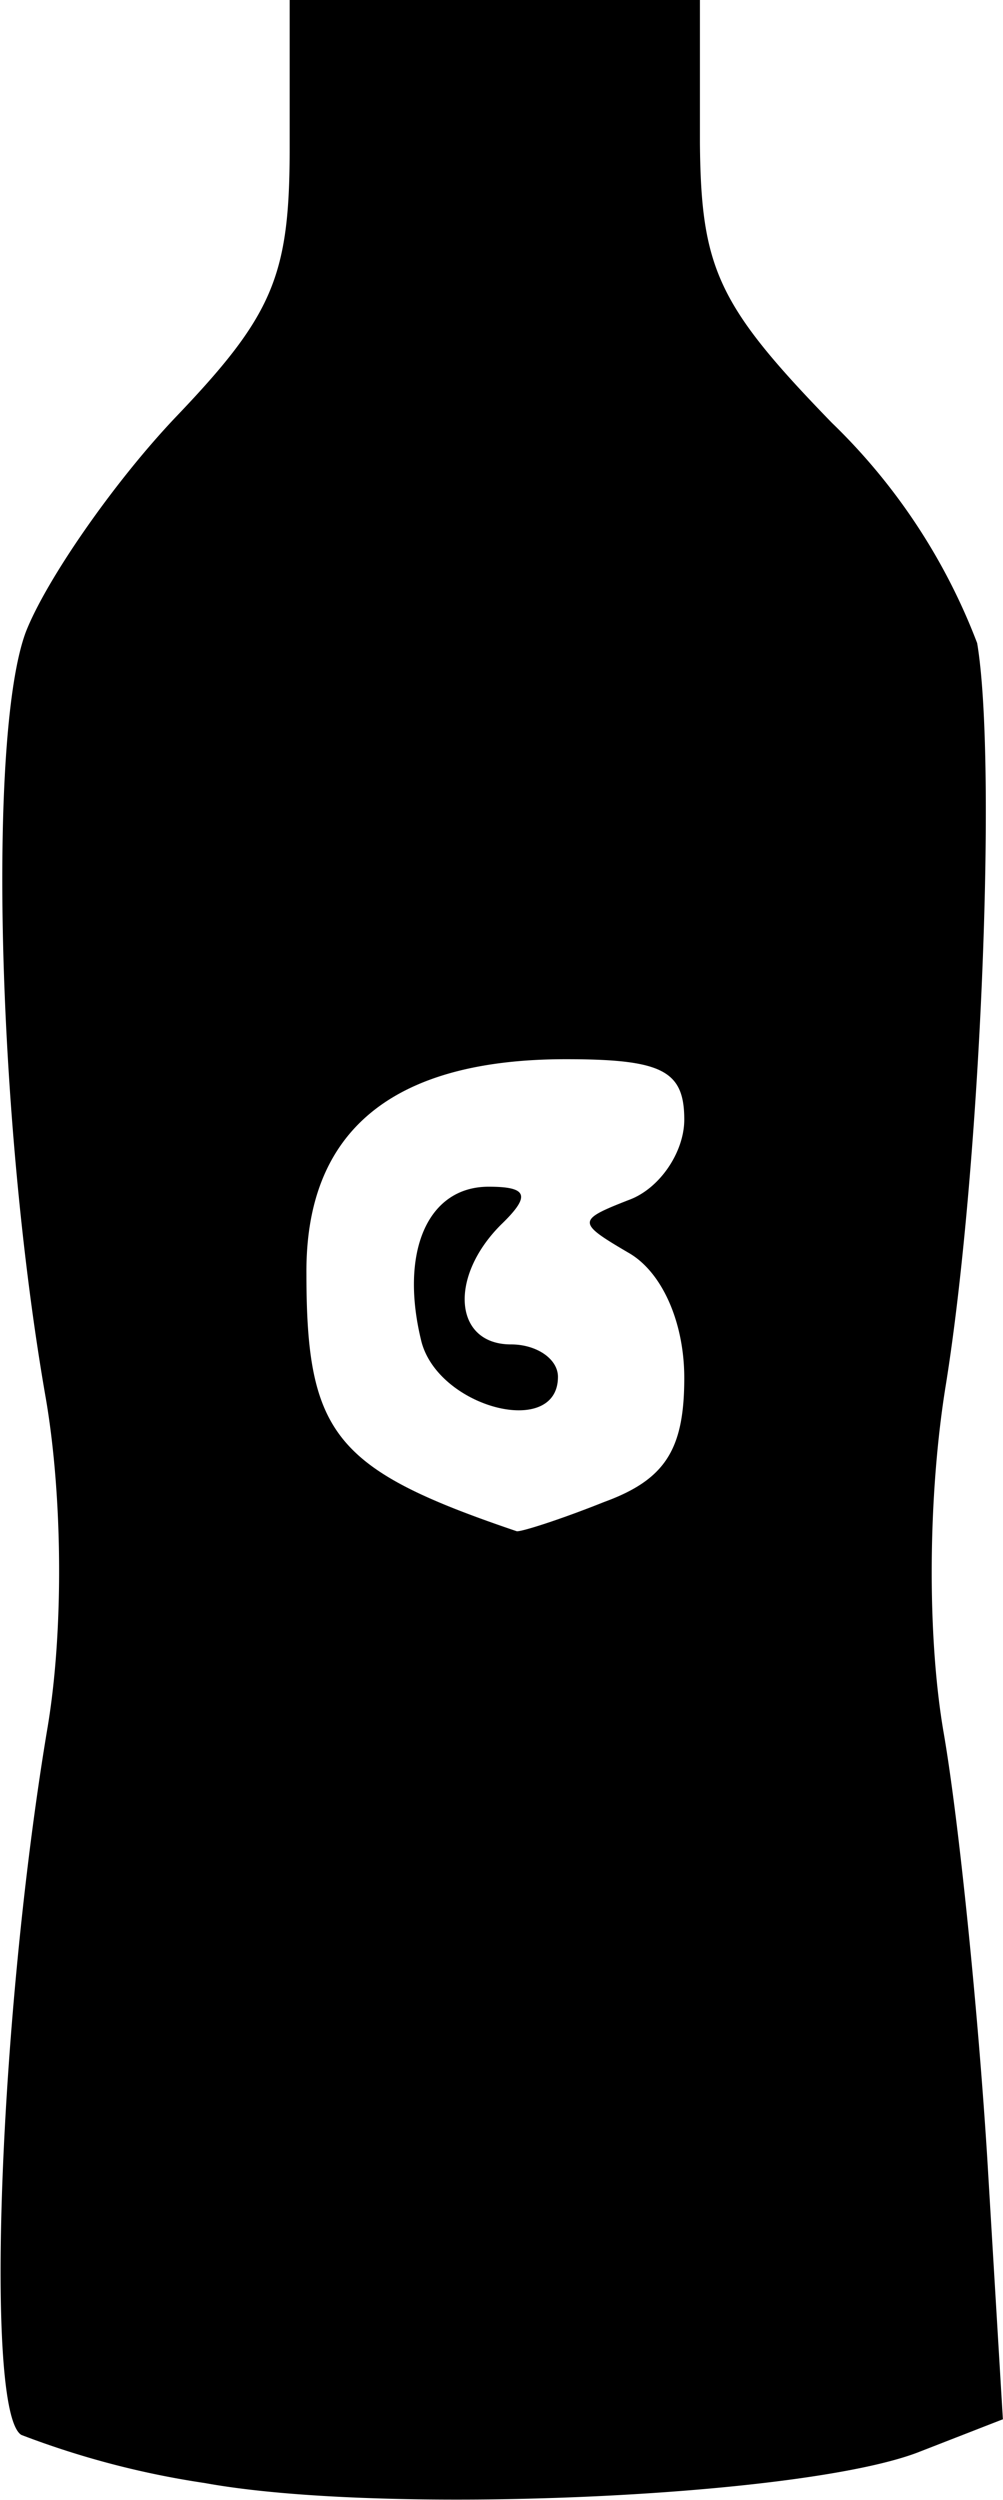 <svg xmlns="http://www.w3.org/2000/svg" width="33.91" height="84.47" viewBox="0 0 8.97 22.35"><path d="M1.83 22.2a7.78 7.78 0 0 1-1.64-.43c-.33-.2-.2-3.72.23-6.3.15-.87.14-2.08-.01-2.96C-.03 10-.11 6.56.23 5.65c.18-.46.78-1.33 1.34-1.92.87-.91 1.02-1.26 1.02-2.4V0h3.67v1.28c.01 1.12.16 1.45 1.18 2.5a5.42 5.42 0 0 1 1.3 1.97c.18 1.07.03 4.7-.28 6.63-.16.98-.17 2.24-.02 3.11.14.81.31 2.52.39 3.8l.14 2.34-.77.3c-1.07.4-4.78.56-6.37.27zm3.57-8.77c.55-.2.72-.47.72-1.11 0-.5-.2-.95-.5-1.12-.46-.27-.46-.29 0-.47.28-.1.5-.43.5-.72 0-.44-.2-.54-1.06-.54-1.55 0-2.33.64-2.32 1.92 0 1.44.26 1.75 1.88 2.3.03.01.38-.1.78-.26zM3.77 12c-.2-.8.05-1.39.6-1.39.35 0 .38.08.11.34-.47.47-.42 1.07.09 1.07.23 0 .42.13.42.29 0 .55-1.06.28-1.22-.31z"/></svg>